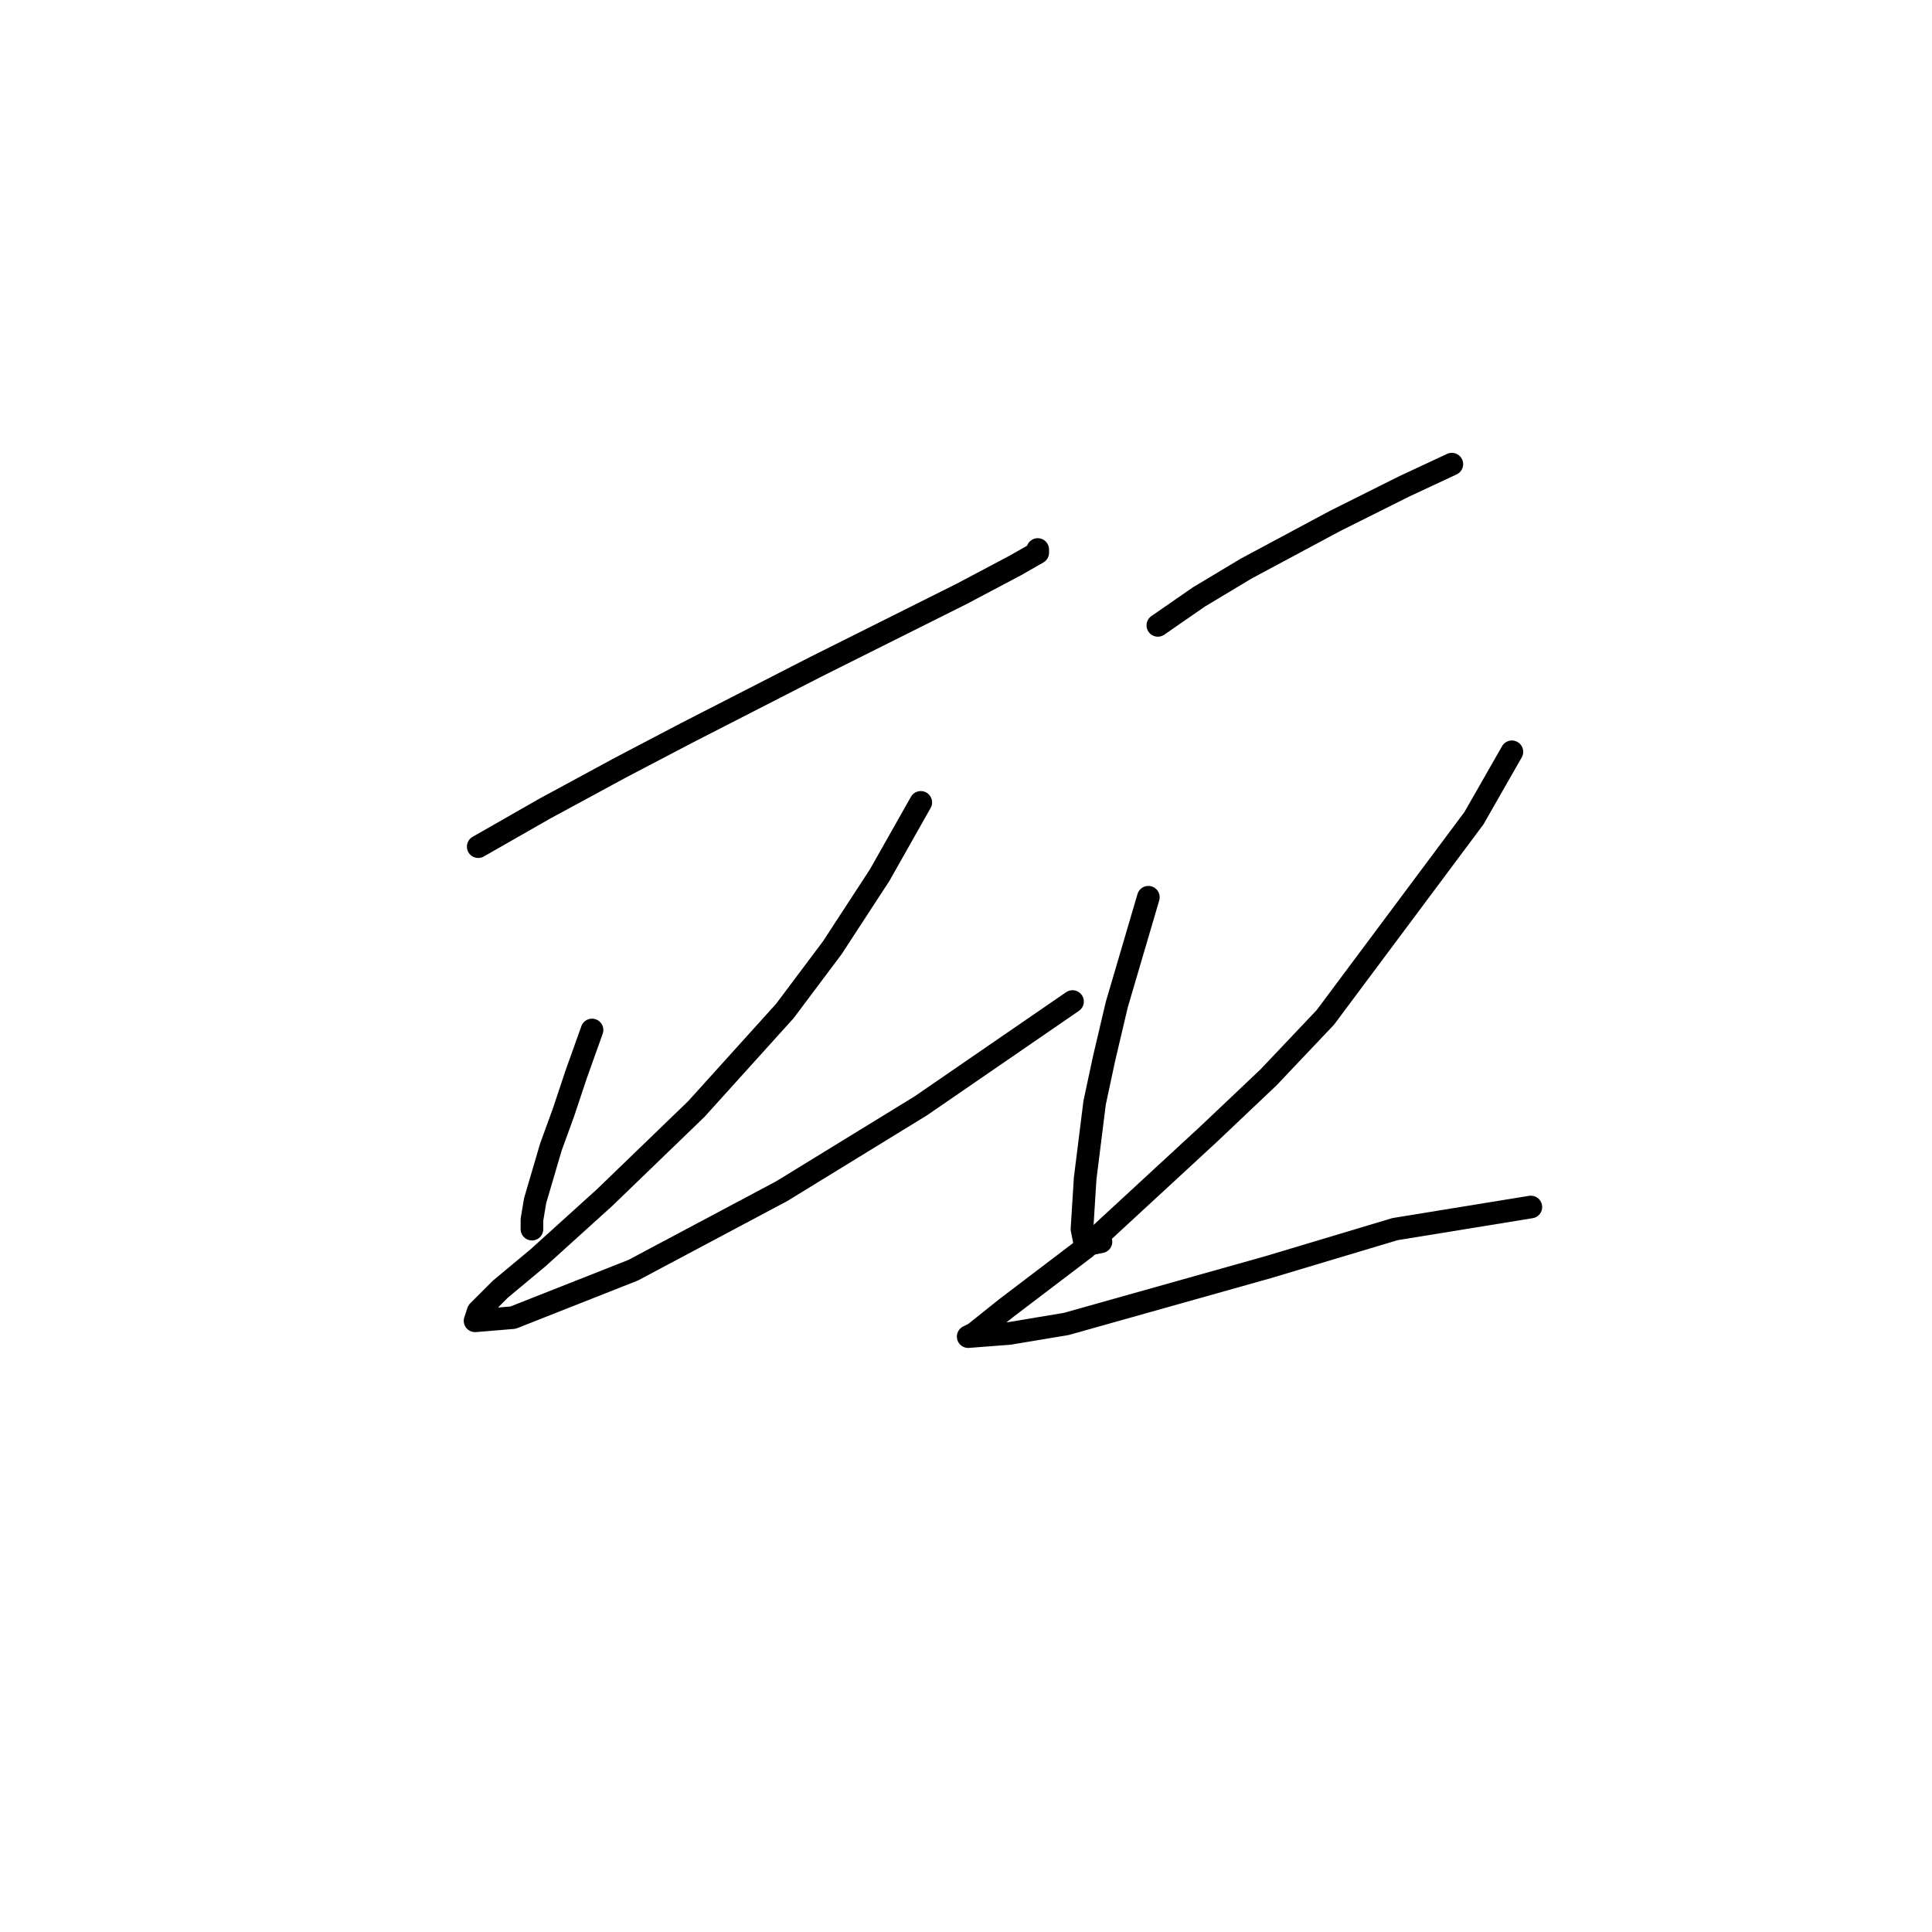 <?xml version="1.0" standalone="no"?>
    <svg width="256" height="256" xmlns="http://www.w3.org/2000/svg" version="1.1">
    <polyline stroke="black" stroke-width="3" stroke-linecap="round" fill="transparent" stroke-linejoin="round" points="63.367 112.185 72.163 107.159 82.215 101.714 91.011 97.106 108.184 88.31 115.724 84.54 127.452 78.676 134.572 74.907 137.504 73.231 137.504 72.812 137.504 72.812 " />
        <polyline stroke="black" stroke-width="3" stroke-linecap="round" fill="transparent" stroke-linejoin="round" points="78.446 136.479 76.351 142.343 74.676 147.369 73 151.976 70.906 159.097 70.487 161.61 70.487 162.867 70.487 162.867 " />
        <polyline stroke="black" stroke-width="3" stroke-linecap="round" fill="transparent" stroke-linejoin="round" points="122.007 106.321 116.562 115.955 110.279 125.588 103.996 133.965 92.268 146.95 80.121 158.678 71.325 166.636 66.299 170.825 63.367 173.757 62.948 175.013 67.974 174.595 83.891 168.312 103.577 157.84 122.007 146.531 142.112 132.709 142.112 132.709 " />
        <polyline stroke="black" stroke-width="3" stroke-linecap="round" fill="transparent" stroke-linejoin="round" points="153.421 82.865 158.866 79.095 165.149 75.326 176.877 69.043 186.092 64.435 192.375 61.503 192.375 61.503 " />
        <polyline stroke="black" stroke-width="3" stroke-linecap="round" fill="transparent" stroke-linejoin="round" points="152.164 118.887 150.07 126.007 147.976 133.128 146.3 140.248 145.044 146.112 143.787 156.165 143.368 162.867 143.787 164.961 145.882 164.542 145.882 164.542 " />
        <polyline stroke="black" stroke-width="3" stroke-linecap="round" fill="transparent" stroke-linejoin="round" points="200.333 99.619 195.307 108.415 175.62 134.803 168.081 142.761 160.123 150.301 143.787 165.38 133.316 173.338 129.127 176.689 128.29 177.108 133.735 176.689 141.274 175.432 168.081 167.893 184.835 162.867 202.846 159.935 202.846 159.935 " />
        </svg>